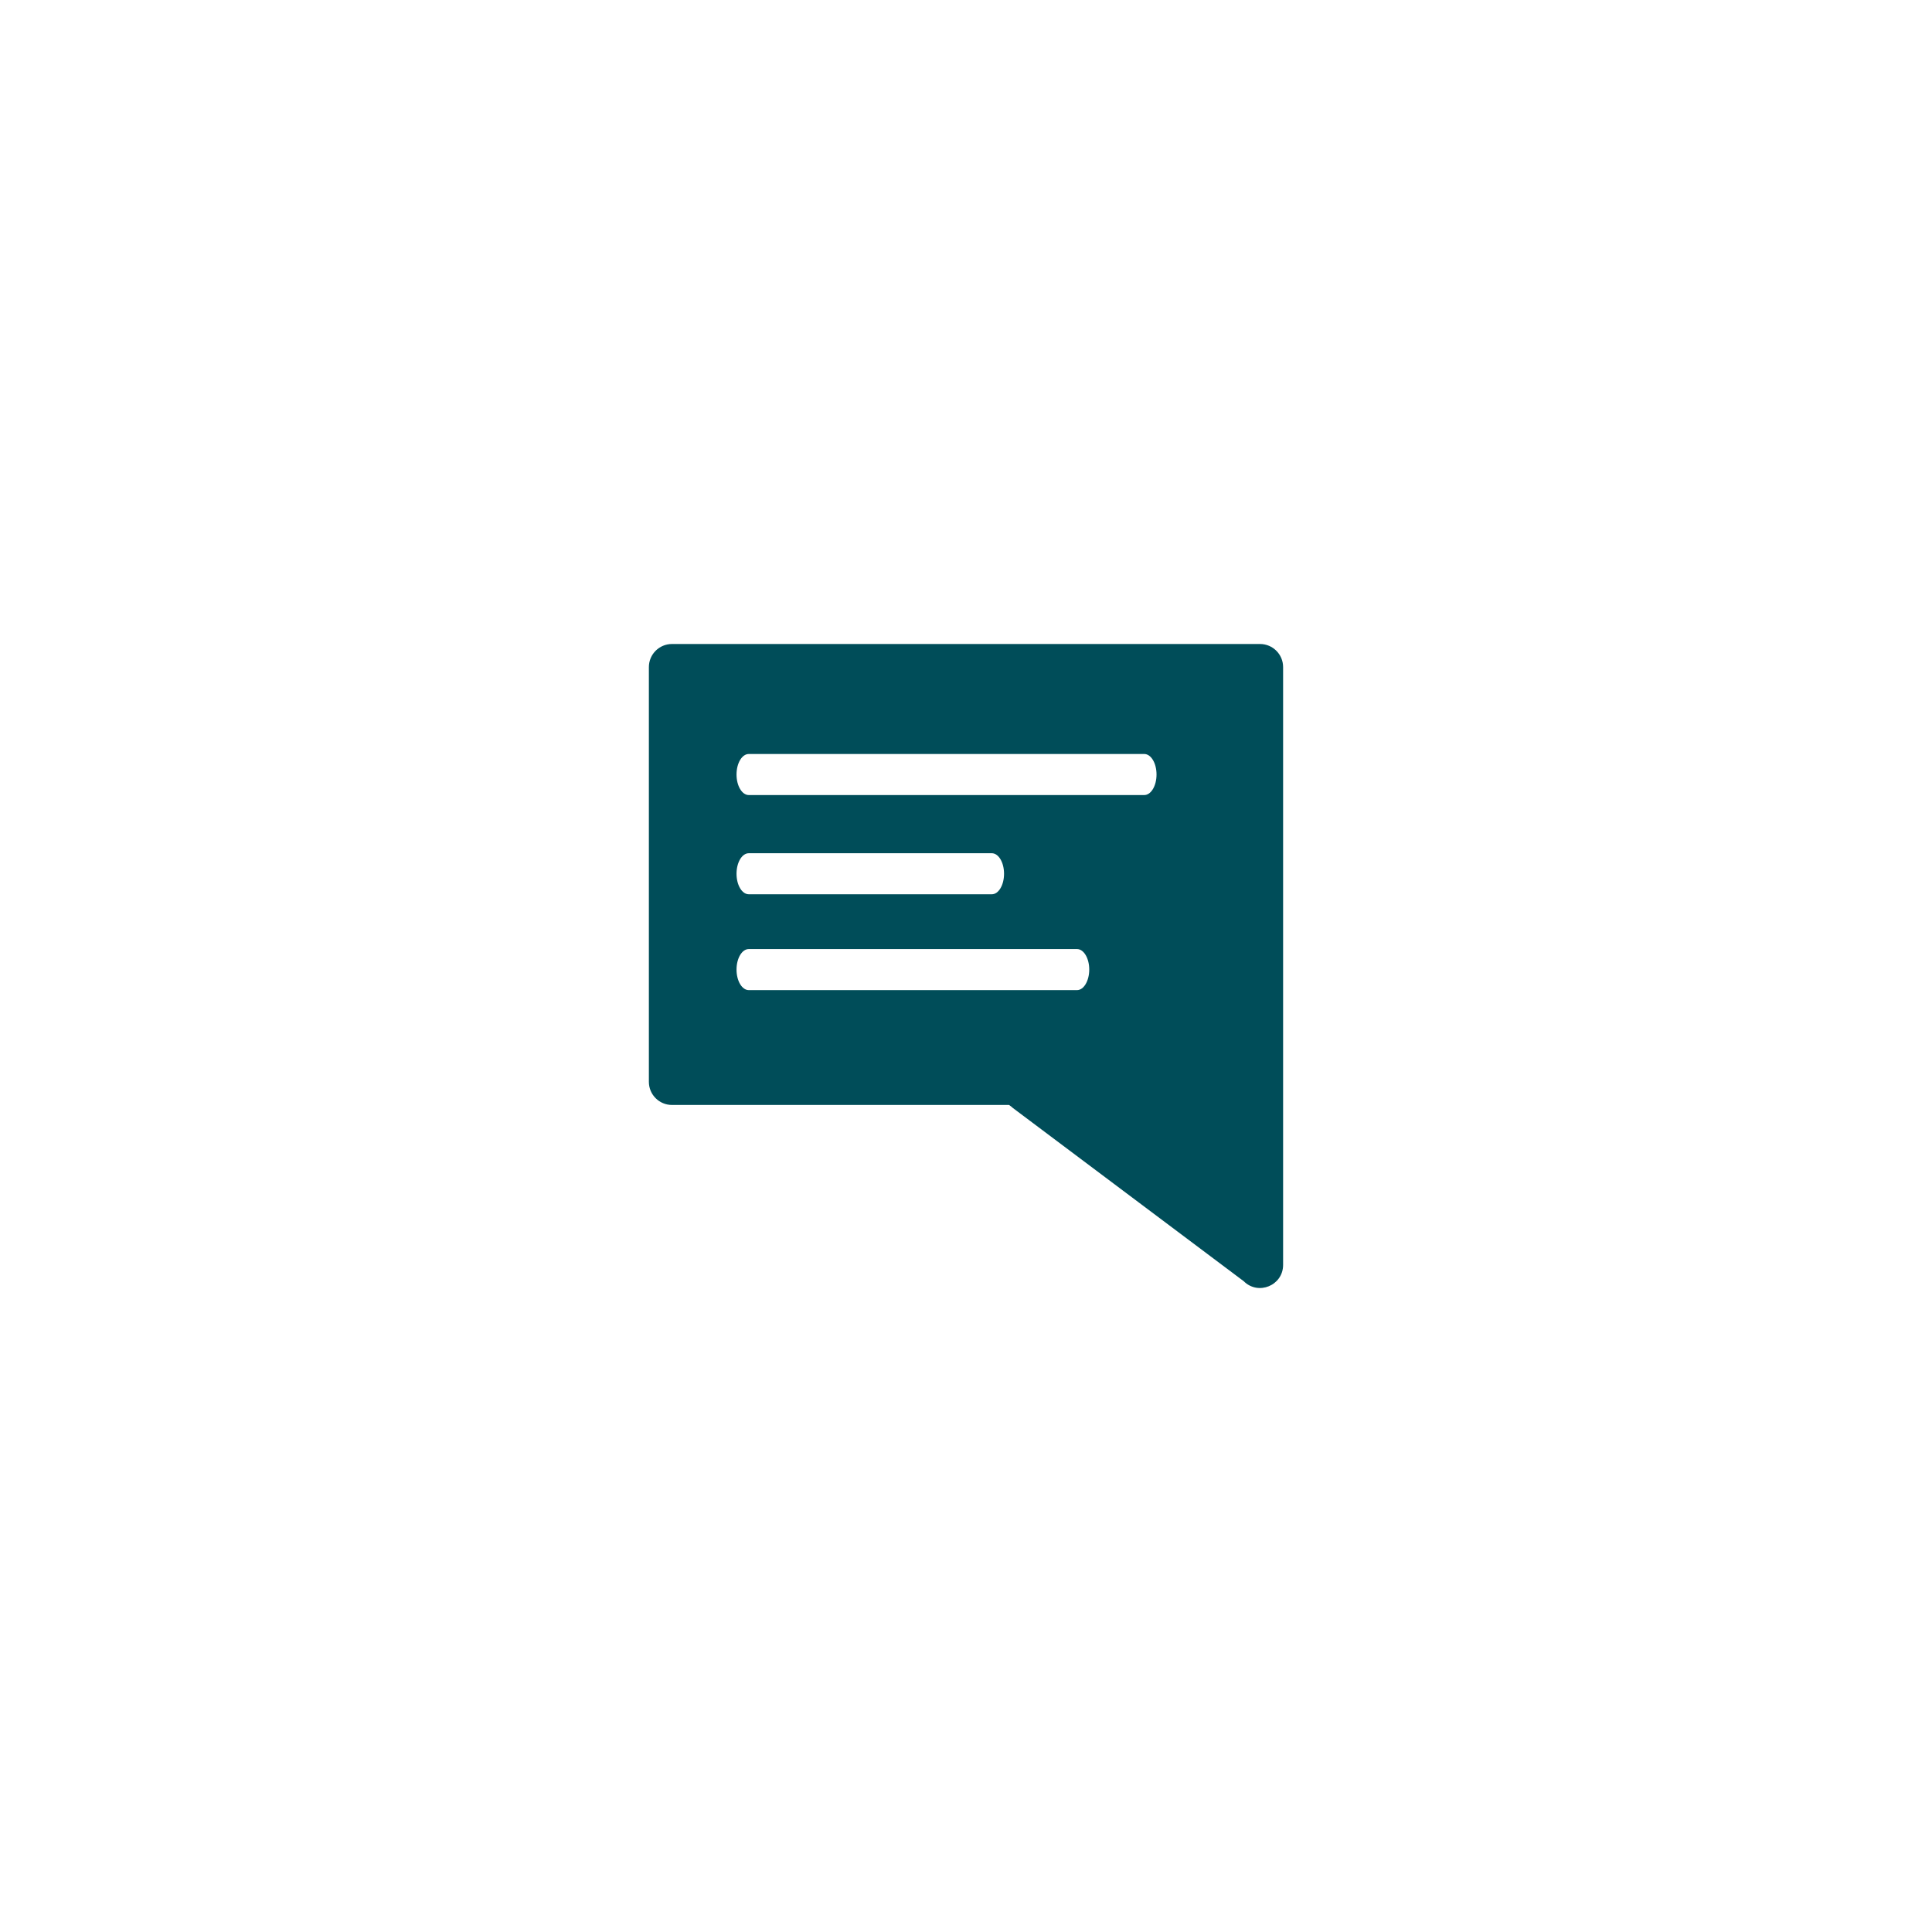 <?xml version="1.0" encoding="utf-8"?>
<!-- Generator: Adobe Illustrator 16.0.4, SVG Export Plug-In . SVG Version: 6.00 Build 0)  -->
<!DOCTYPE svg PUBLIC "-//W3C//DTD SVG 1.1//EN" "http://www.w3.org/Graphics/SVG/1.1/DTD/svg11.dtd">
<svg version="1.1" id="Layer_1" xmlns="http://www.w3.org/2000/svg" xmlns:xlink="http://www.w3.org/1999/xlink" x="0px" y="0px" viewBox="0 0 120 120" enable-background="new 0 0 120 120" xml:space="preserve">
<path fill="#004D59" d="M78.263,40H41.737c-0.792,0-1.434,0.643-1.434,1.433v25.765c0,0.79,0.642,1.433,1.434,1.433h20.934
	c0.086,0.055,0.167,0.117,0.241,0.188l14.339,10.76c0.901,0.901,2.445,0.264,2.445-1.013V68.63V41.433
	C79.696,40.643,79.054,40,78.263,40z M66.896,61.498H46.507c-0.42,0-0.76-0.571-0.76-1.276c0-0.703,0.34-1.274,0.76-1.274h20.389
	c0.419,0,0.759,0.571,0.759,1.274C67.654,60.927,67.314,61.498,66.896,61.498z M45.747,54.271c0-0.705,0.34-1.275,0.76-1.275h15.096
	c0.42,0,0.76,0.57,0.76,1.275c0,0.704-0.34,1.274-0.76,1.274H46.507C46.087,55.545,45.747,54.975,45.747,54.271z M71.073,49.382
	H46.507c-0.42,0-0.76-0.572-0.76-1.275c0-0.705,0.34-1.275,0.76-1.275h24.566c0.42,0,0.761,0.57,0.761,1.275
	C71.834,48.81,71.493,49.382,71.073,49.382z"/>
</svg>
